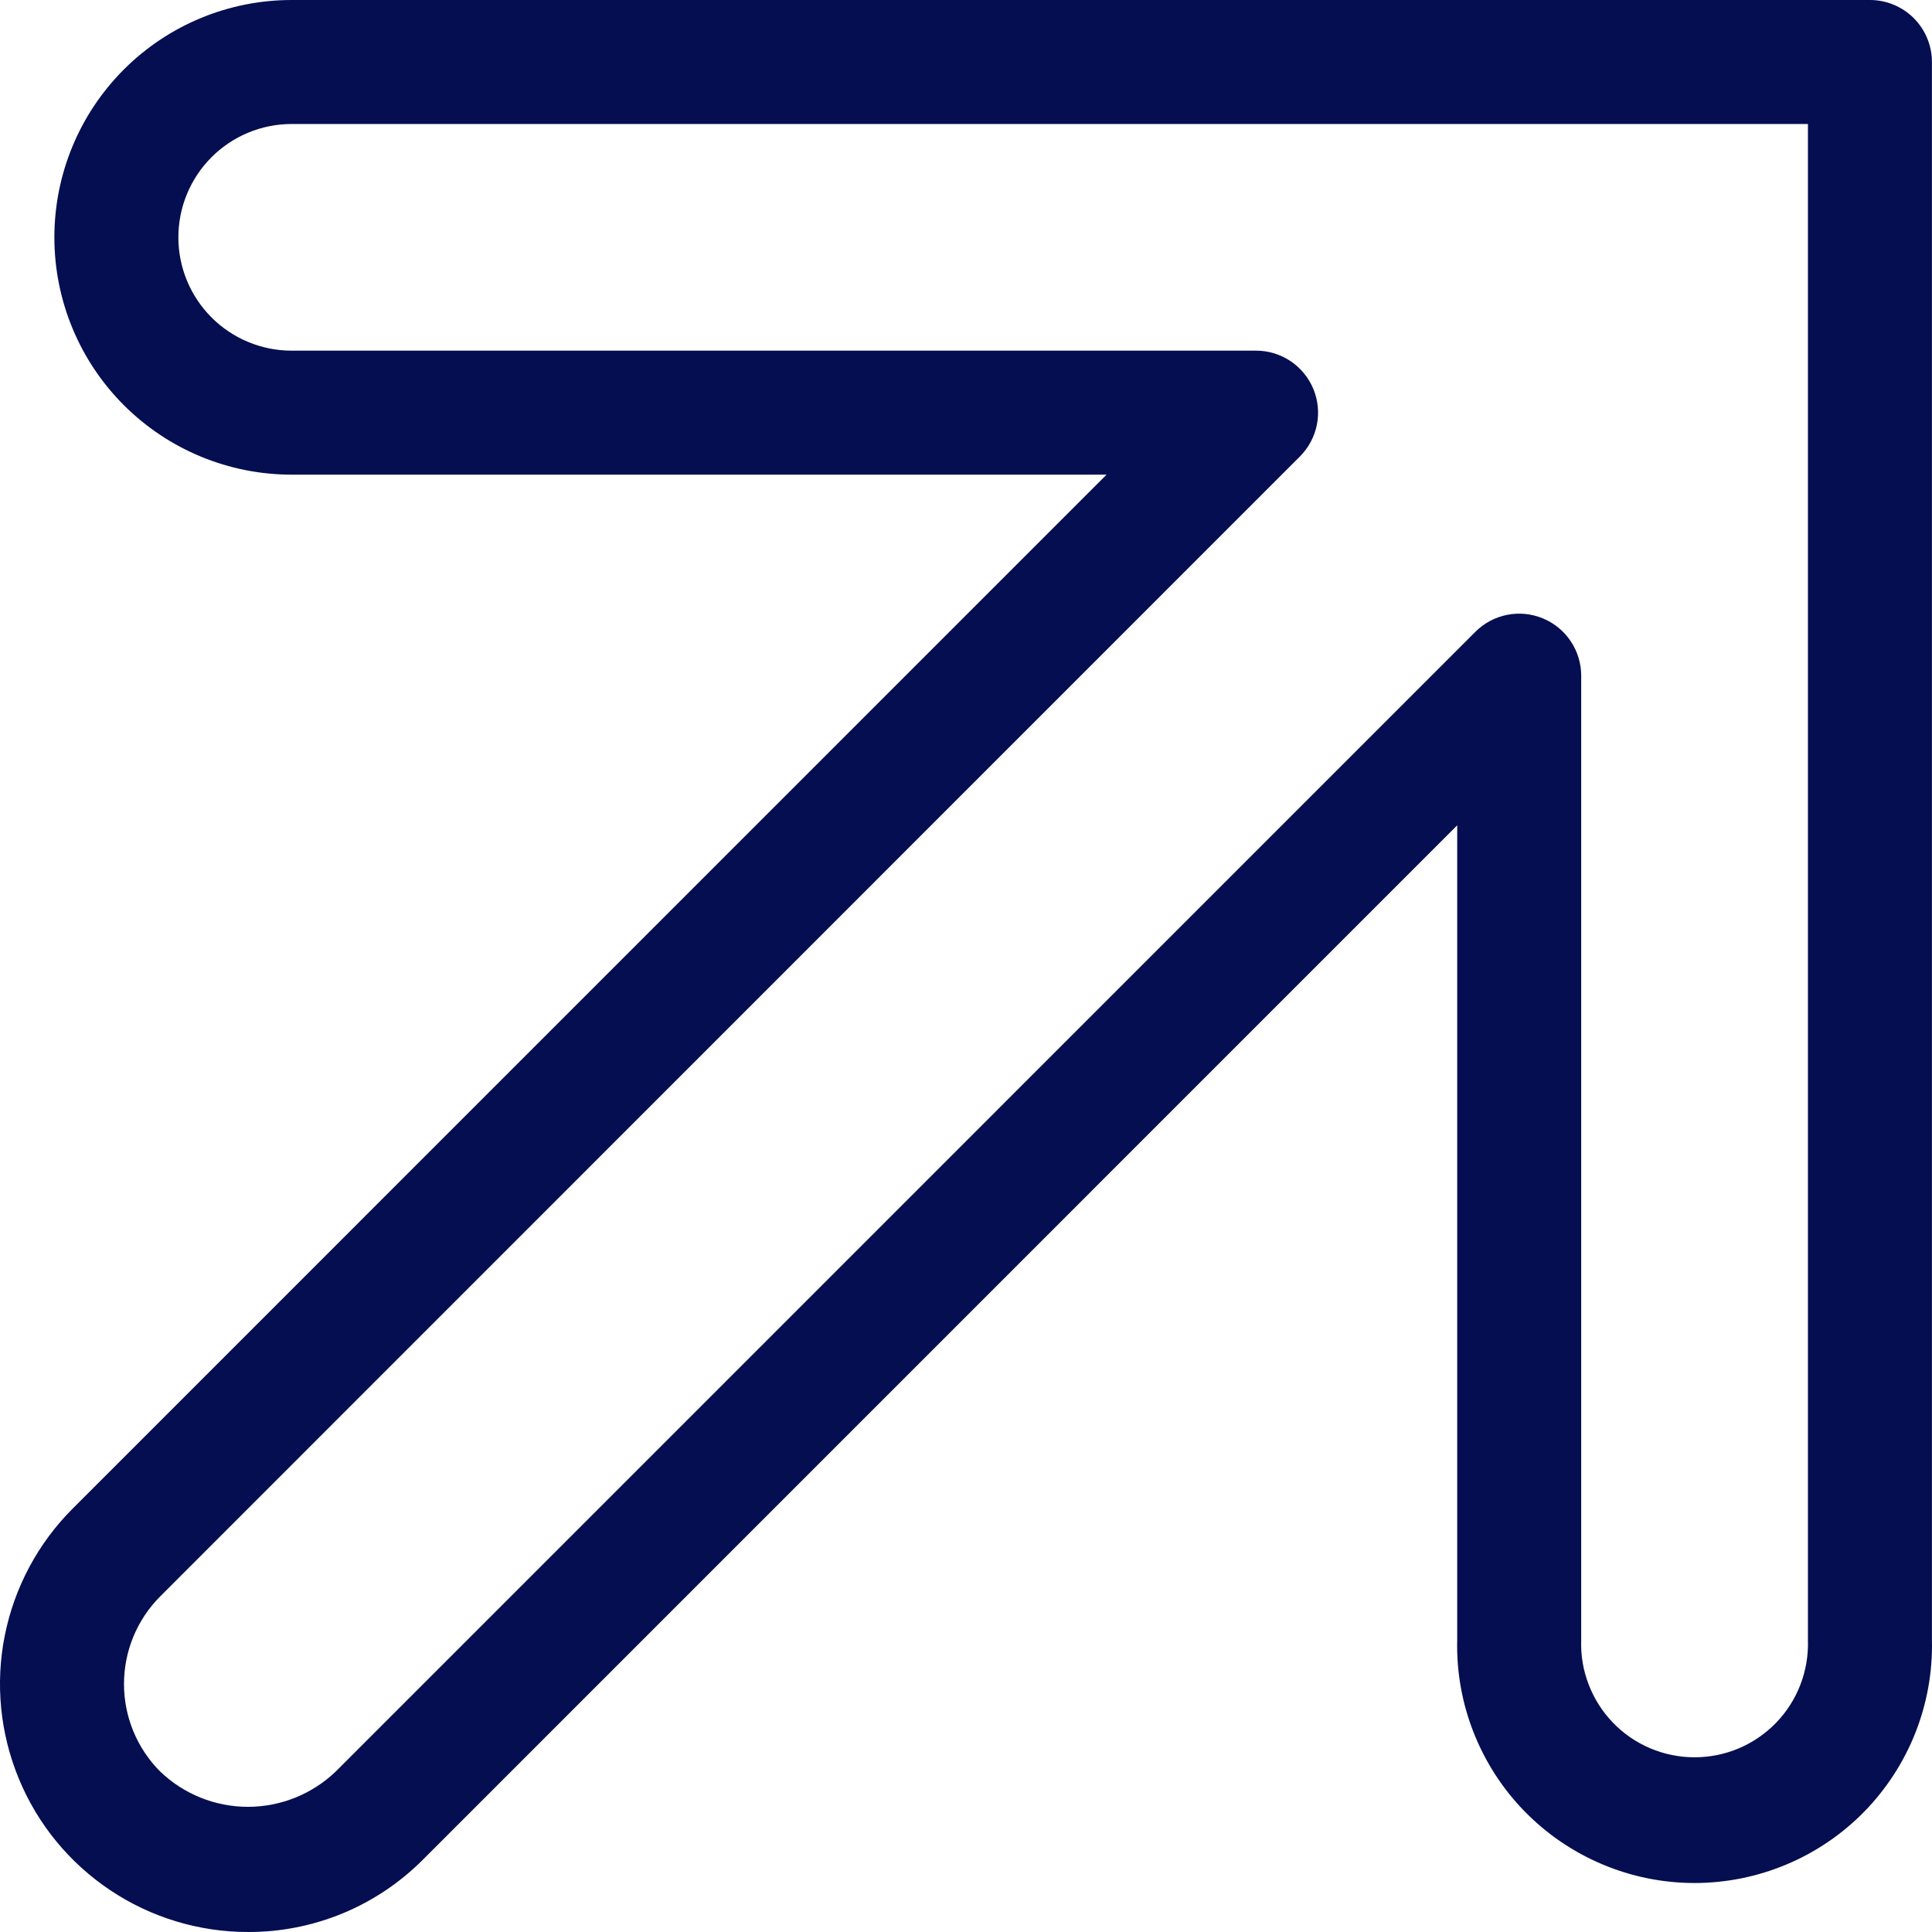 <svg width="28" height="28" viewBox="0 0 28 28" fill="none" xmlns="http://www.w3.org/2000/svg">
<path d="M3.593 28C2.882 28 2.188 27.789 1.597 27.394C1.006 26.999 0.545 26.438 0.274 25.781C0.002 25.125 -0.07 24.402 0.069 23.705C0.208 23.008 0.55 22.367 1.052 21.865L16.037 6.879H4.227C3.315 6.879 2.44 6.517 1.795 5.872C1.15 5.227 0.788 4.352 0.788 3.44C0.788 2.527 1.15 1.652 1.795 1.007C2.44 0.362 3.315 0 4.227 0H27.101C27.339 0 27.567 0.095 27.736 0.263C27.904 0.432 27.999 0.66 27.999 0.899V23.77C28.01 24.228 27.928 24.684 27.76 25.111C27.592 25.537 27.34 25.926 27.02 26.254C26.699 26.582 26.317 26.842 25.894 27.02C25.471 27.198 25.017 27.29 24.559 27.29C24.1 27.29 23.646 27.198 23.224 27.02C22.801 26.842 22.419 26.582 22.098 26.254C21.777 25.926 21.526 25.537 21.358 25.111C21.189 24.684 21.108 24.228 21.119 23.77V11.961L6.134 26.947C5.801 27.282 5.405 27.548 4.969 27.729C4.533 27.909 4.065 28.002 3.593 28V28ZM4.227 1.797C3.792 1.797 3.374 1.97 3.066 2.278C2.758 2.586 2.585 3.004 2.585 3.44C2.585 3.875 2.758 4.293 3.066 4.601C3.374 4.909 3.792 5.082 4.227 5.082H18.206C18.383 5.082 18.556 5.135 18.704 5.234C18.851 5.333 18.966 5.473 19.034 5.637C19.102 5.801 19.12 5.981 19.085 6.155C19.051 6.329 18.965 6.489 18.84 6.615L2.323 23.135C1.986 23.472 1.797 23.929 1.797 24.406C1.797 24.882 1.986 25.339 2.323 25.676C2.665 26.003 3.12 26.186 3.593 26.186C4.066 26.186 4.521 26.003 4.864 25.676L21.381 9.158C21.506 9.032 21.667 8.946 21.841 8.911C22.015 8.876 22.196 8.894 22.36 8.962C22.525 9.03 22.665 9.145 22.764 9.293C22.863 9.441 22.916 9.614 22.916 9.792V23.77C22.908 23.99 22.945 24.21 23.025 24.415C23.104 24.621 23.224 24.809 23.377 24.967C23.53 25.126 23.714 25.252 23.917 25.338C24.12 25.424 24.338 25.468 24.559 25.468C24.779 25.468 24.998 25.424 25.201 25.338C25.404 25.252 25.587 25.126 25.741 24.967C25.894 24.809 26.014 24.621 26.093 24.415C26.172 24.21 26.209 23.99 26.202 23.77V1.797H4.227Z" fill="#040e50"/>
</svg>
